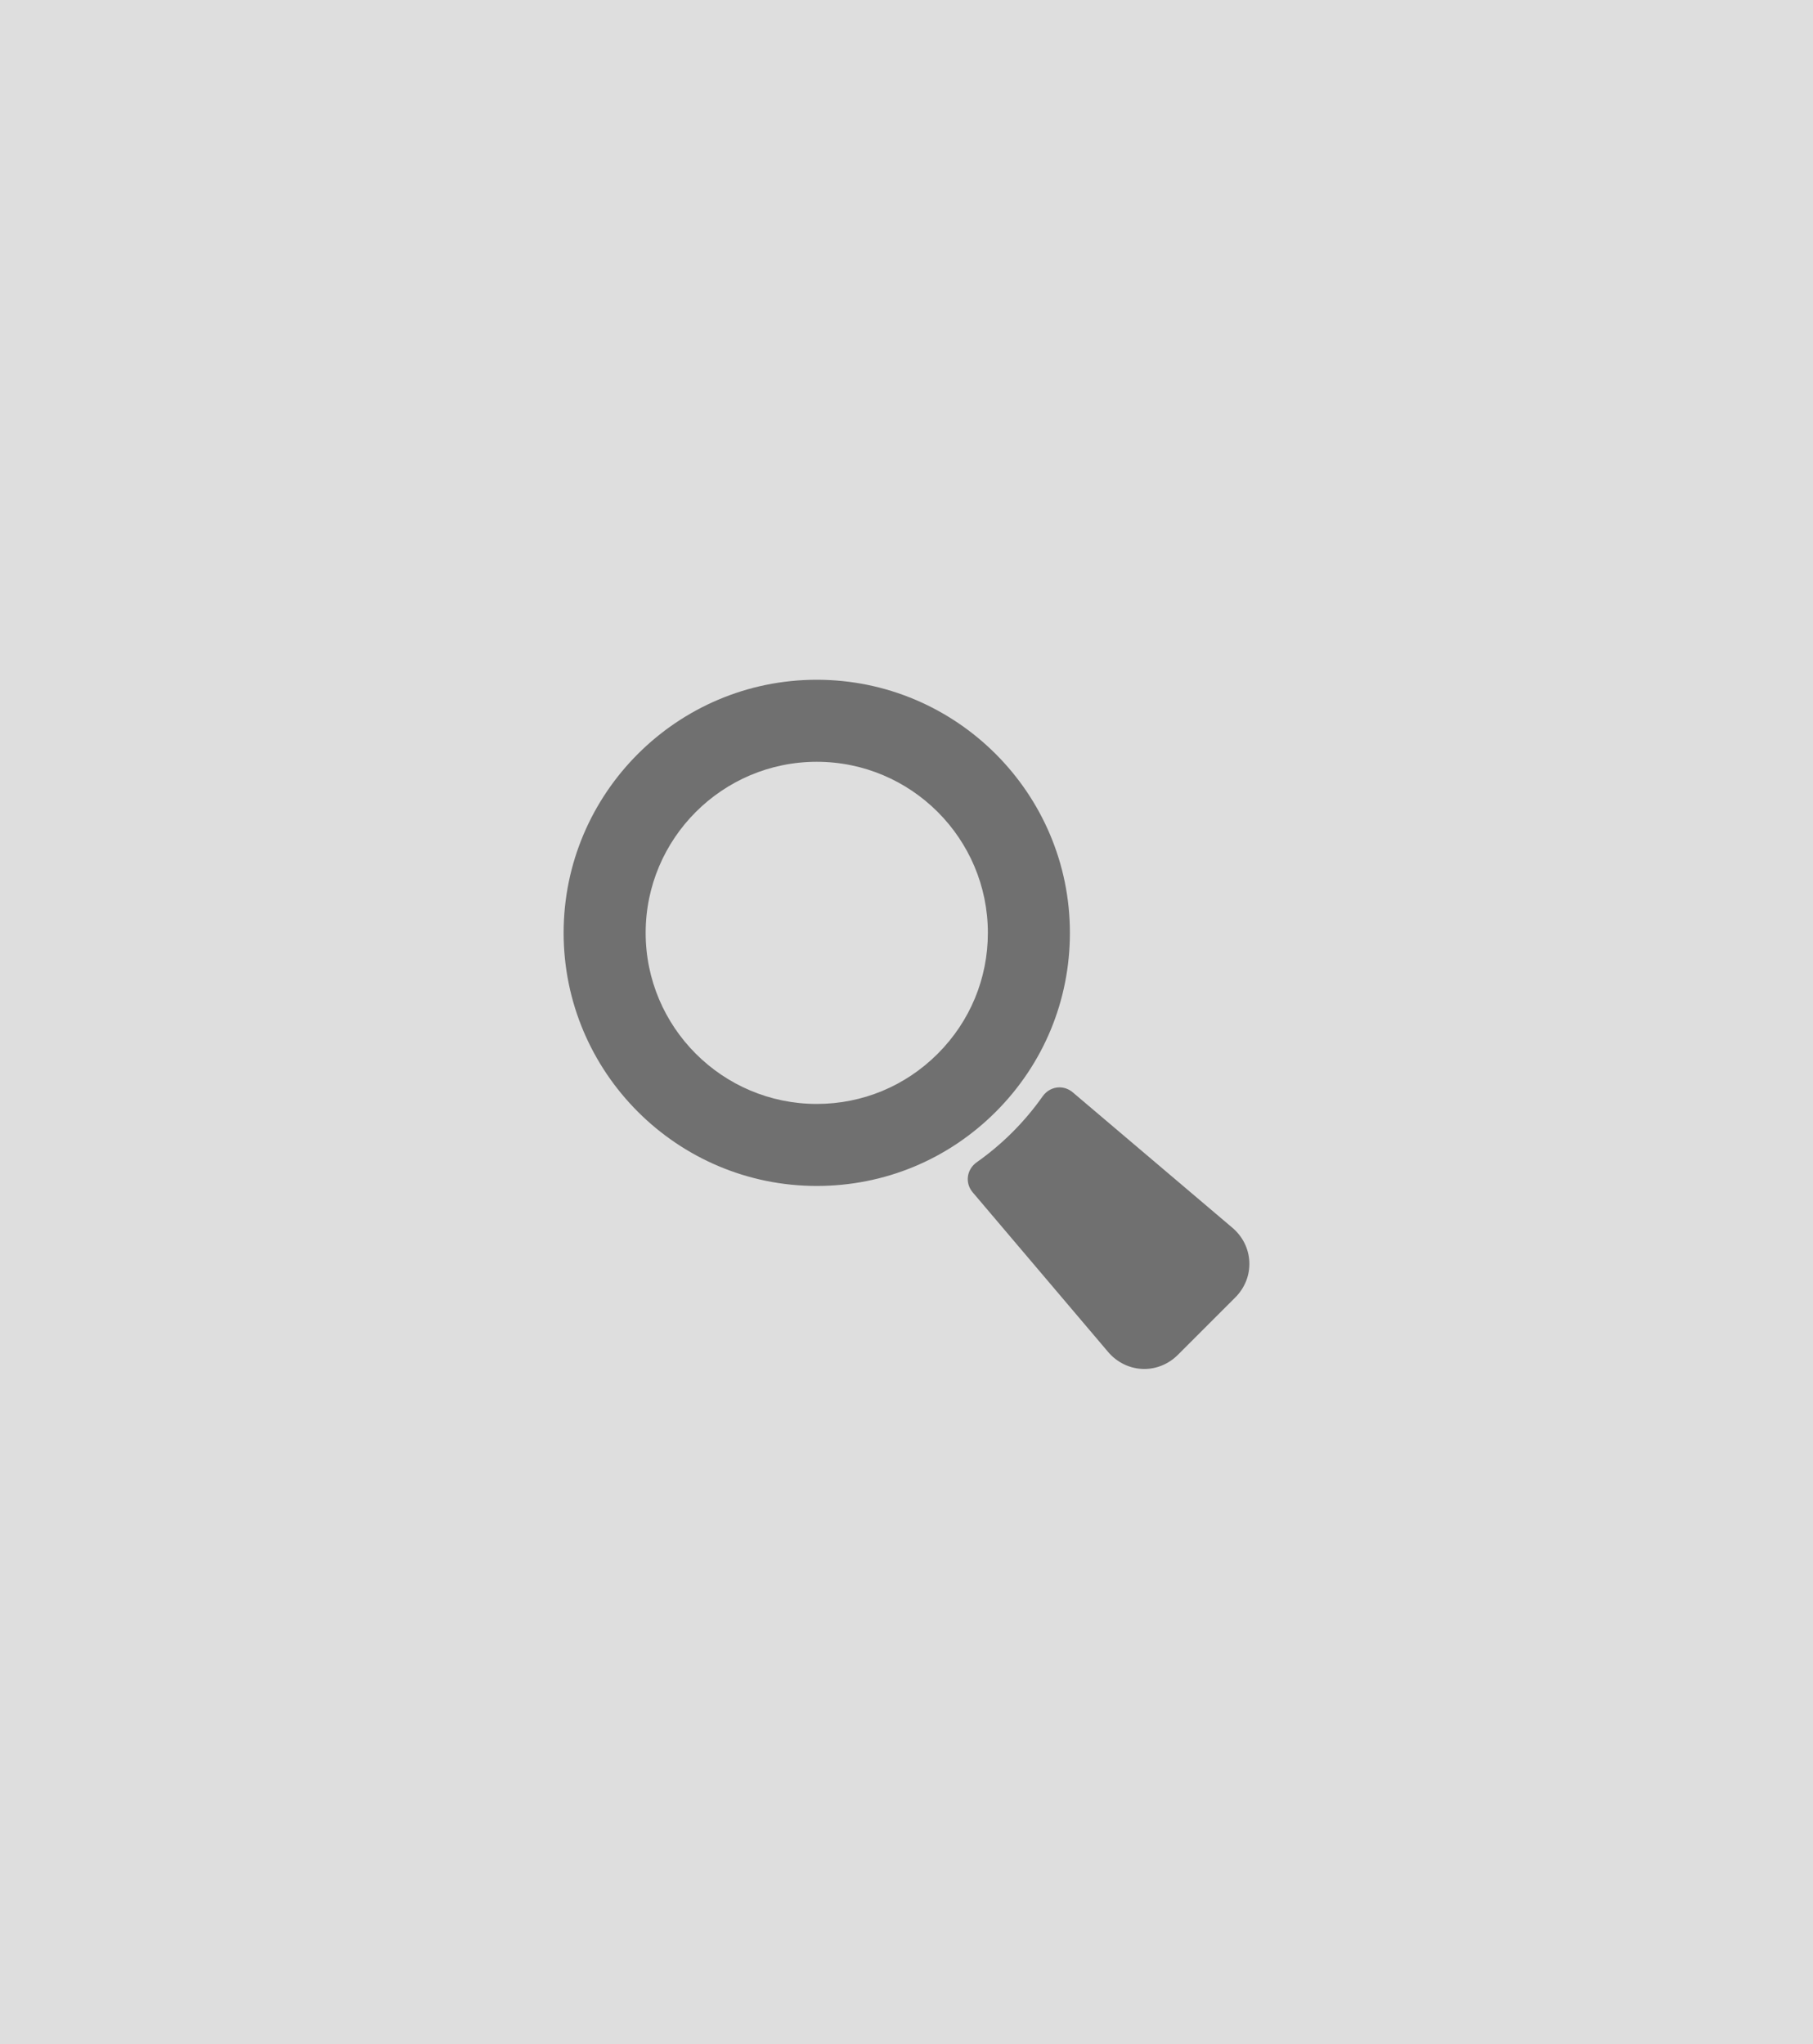 <svg width="384" height="433" viewBox="0 0 384 433" fill="none" xmlns="http://www.w3.org/2000/svg">
<path d="M260.931 260.006L227.188 231.378C226.385 230.708 225.401 230.346 224.403 230.346C223.008 230.346 221.679 231.049 220.849 232.227C217.009 237.673 212.301 242.385 206.854 246.228C205.84 246.944 205.169 248.038 205.012 249.23C204.855 250.424 205.204 251.604 205.995 252.553L234.642 286.326C236.583 288.656 239.401 290 242.362 290C245.024 290 247.559 288.931 249.501 286.989L261.611 274.88C263.674 272.816 264.739 270.123 264.611 267.295C264.482 264.465 263.175 261.877 260.931 260.006Z" fill="black"/>
<path d="M172.994 251.232C187.314 251.232 200.778 245.655 210.905 235.528C221.033 225.4 226.61 211.937 226.61 197.616C226.61 168.052 202.558 144 172.994 144C143.429 144 119.378 168.052 119.378 197.616C119.378 227.18 143.43 251.232 172.994 251.232ZM136.753 197.616C136.753 177.633 153.01 161.376 172.994 161.376C192.977 161.376 209.234 177.633 209.234 197.616C209.234 207.28 205.461 216.377 198.608 223.229C191.754 230.082 182.658 233.856 172.994 233.856C153.01 233.857 136.753 217.599 136.753 197.616Z" fill="black"/>
<rect width="384" height="433" fill="#C4C4C4" fill-opacity="0.57"/>
</svg>
